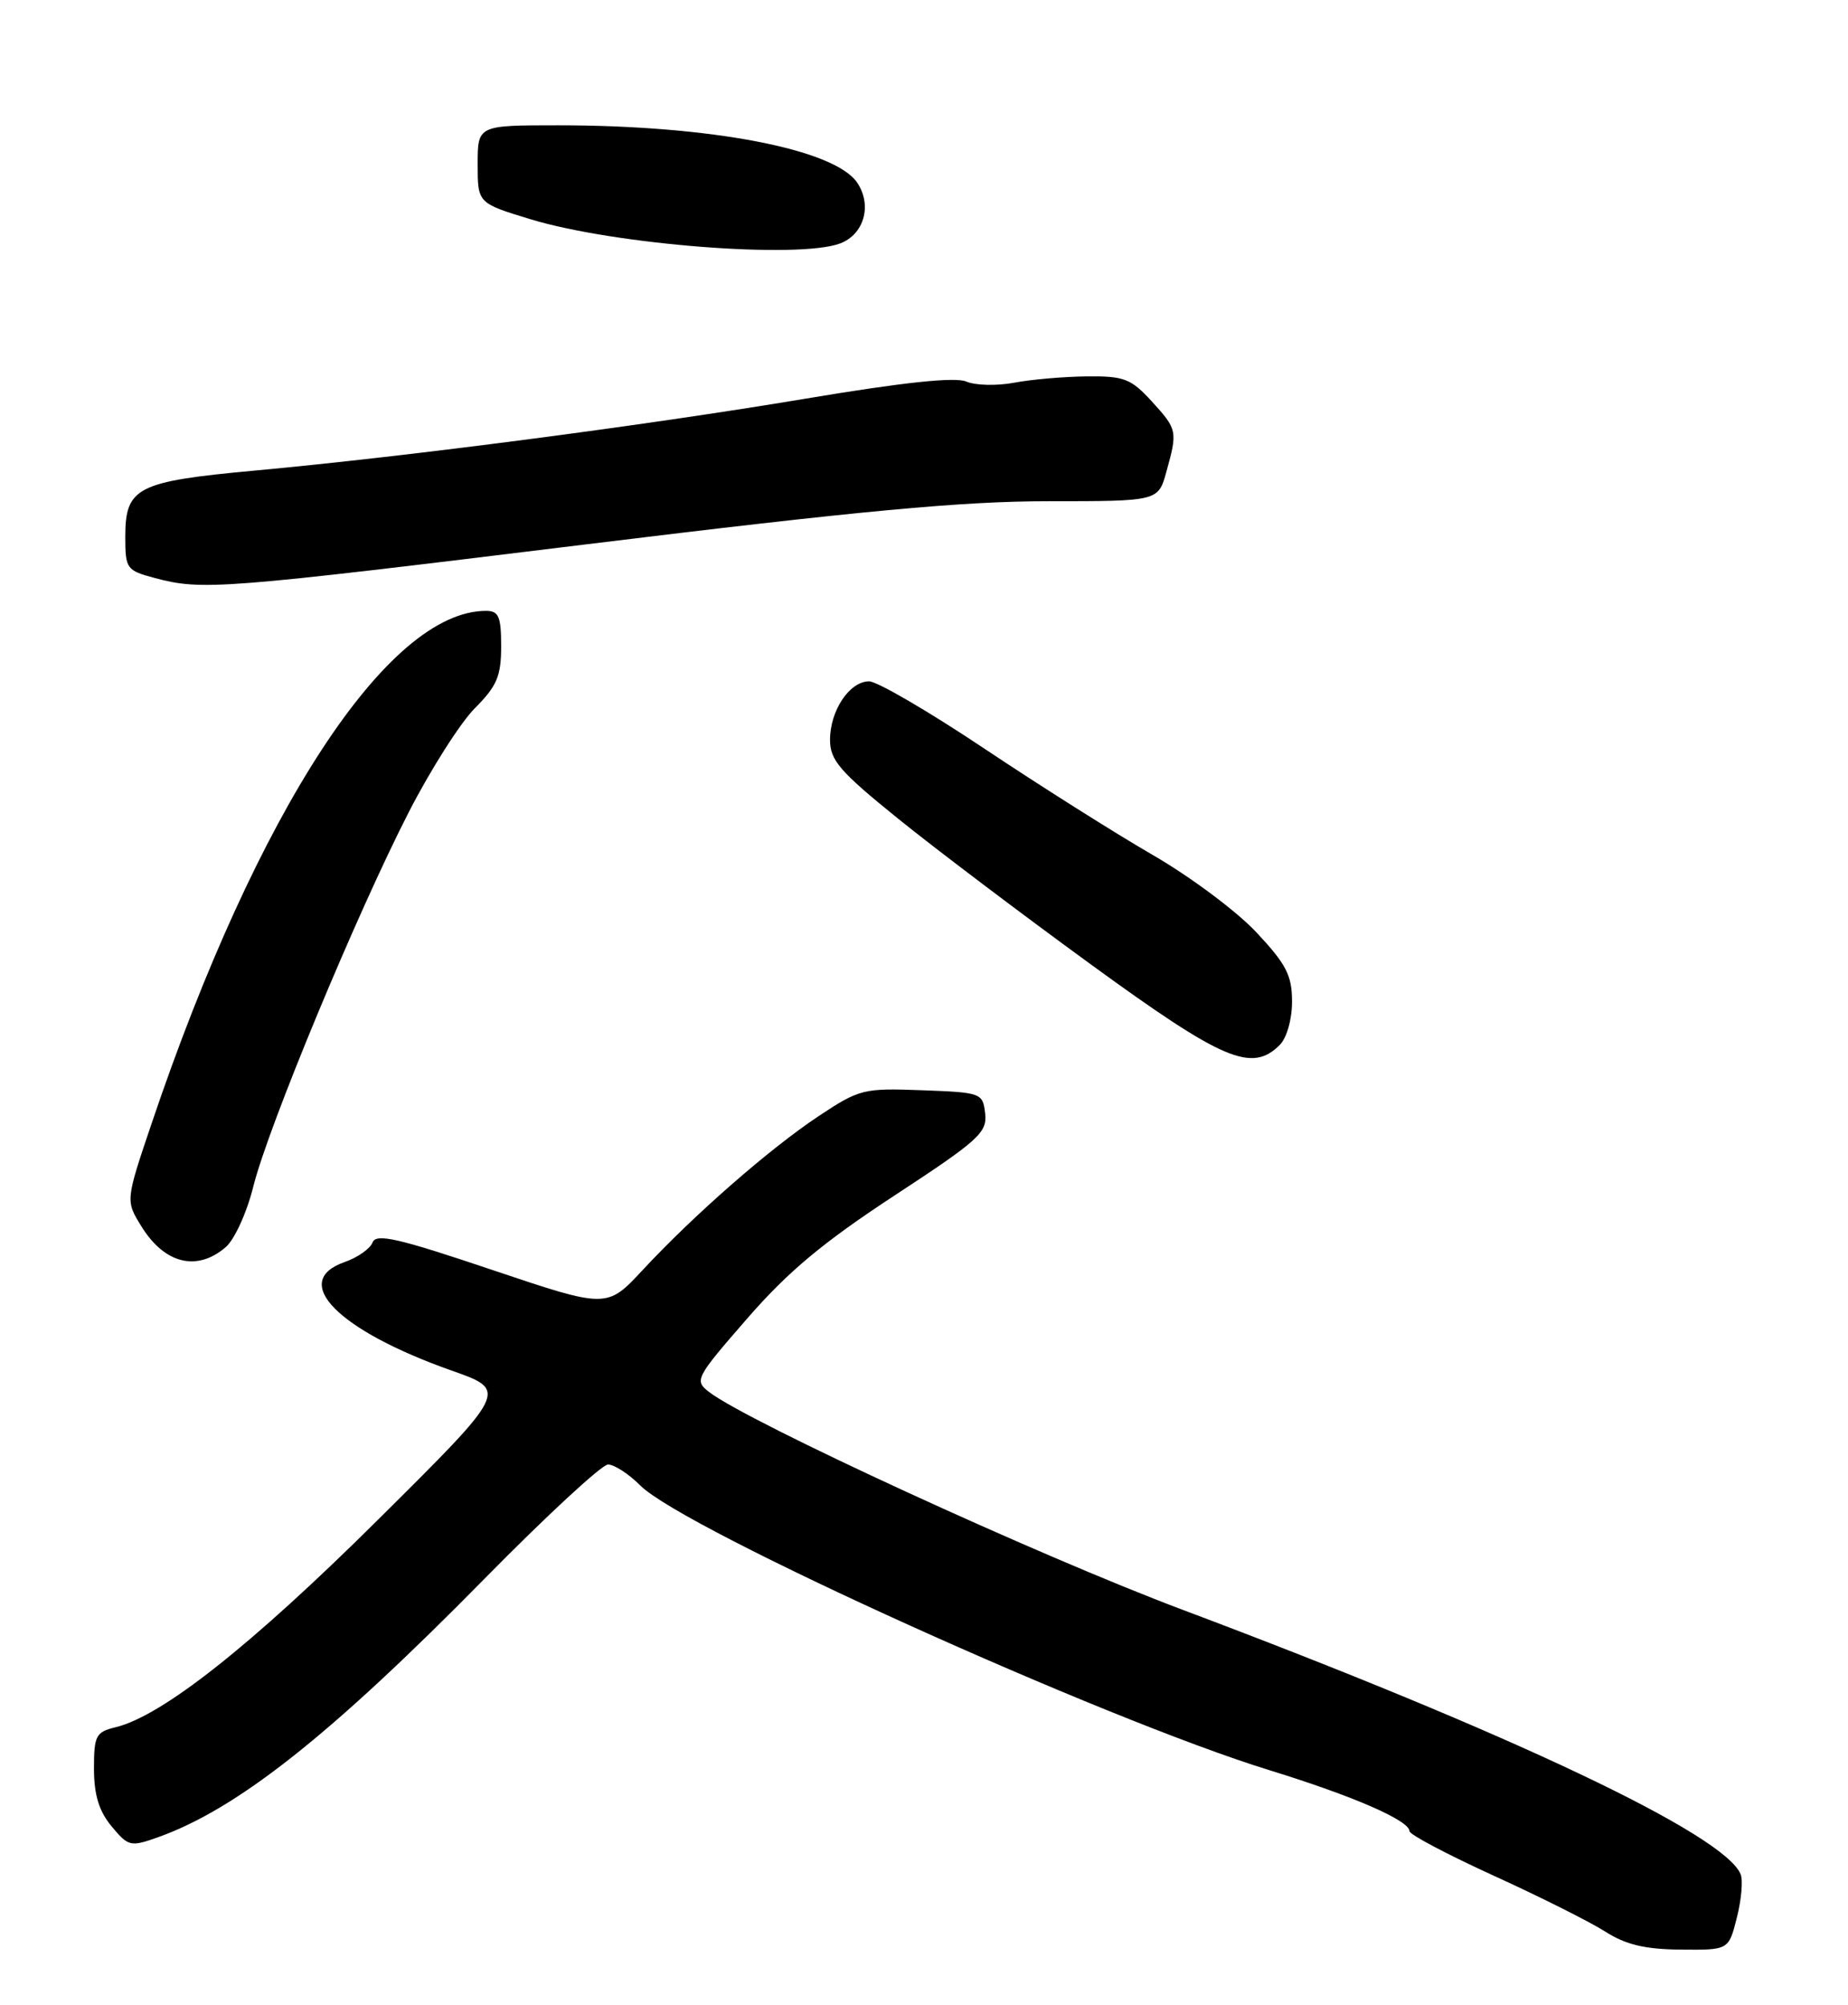 <?xml version="1.0" encoding="UTF-8" standalone="no"?>
<!DOCTYPE svg PUBLIC "-//W3C//DTD SVG 1.1//EN" "http://www.w3.org/Graphics/SVG/1.1/DTD/svg11.dtd" >
<svg xmlns="http://www.w3.org/2000/svg" xmlns:xlink="http://www.w3.org/1999/xlink" version="1.1" viewBox="0 0 236 256">
 <g >
 <path fill="currentColor"
d=" M 221.80 244.88 C 222.38 242.62 222.60 240.13 222.30 239.35 C 220.37 234.30 192.89 221.28 151.00 205.54 C 132.55 198.61 95.53 181.58 90.54 177.73 C 88.65 176.27 88.82 175.94 95.42 168.36 C 100.64 162.36 105.09 158.65 114.19 152.68 C 124.99 145.61 126.09 144.61 125.81 142.18 C 125.51 139.56 125.33 139.49 117.73 139.21 C 110.27 138.93 109.75 139.06 104.55 142.51 C 98.29 146.67 88.63 155.11 82.07 162.17 C 77.50 167.08 77.50 167.08 62.82 162.14 C 50.86 158.11 48.04 157.46 47.58 158.64 C 47.28 159.44 45.67 160.57 44.01 161.15 C 36.96 163.61 43.14 169.87 57.69 175.01 C 64.90 177.55 64.90 177.55 48.20 194.12 C 32.07 210.13 20.69 219.12 14.75 220.55 C 12.24 221.16 12.00 221.62 12.00 225.86 C 12.01 229.19 12.64 231.26 14.25 233.20 C 16.39 235.78 16.67 235.84 20.16 234.60 C 30.32 230.98 42.23 221.55 61.86 201.60 C 69.76 193.57 76.86 187.00 77.65 187.00 C 78.44 187.00 80.30 188.20 81.77 189.68 C 87.37 195.28 140.90 219.50 162.14 226.04 C 172.82 229.33 180.00 232.46 180.00 233.82 C 180.00 234.25 184.84 236.80 190.75 239.50 C 196.66 242.19 203.07 245.41 205.00 246.64 C 207.61 248.31 210.06 248.90 214.63 248.94 C 220.76 249.00 220.76 249.00 221.80 244.88 Z  M 28.82 159.25 C 29.95 158.28 31.53 154.81 32.35 151.50 C 34.24 143.91 45.59 116.58 52.24 103.63 C 55.03 98.20 58.82 92.25 60.66 90.41 C 63.46 87.60 64.00 86.34 64.00 82.53 C 64.00 78.72 63.69 78.00 62.07 78.00 C 49.52 78.00 32.84 103.56 19.38 143.40 C 16.03 153.31 16.03 153.31 18.05 156.58 C 21.01 161.38 25.15 162.40 28.82 159.25 Z  M 163.43 133.43 C 164.33 132.53 165.00 130.16 165.00 127.89 C 165.00 124.55 164.27 123.13 160.46 119.06 C 157.96 116.38 151.99 111.93 147.21 109.17 C 142.42 106.40 132.73 100.28 125.68 95.57 C 118.63 90.86 112.02 87.00 110.99 87.00 C 108.49 87.00 106.00 90.73 106.00 94.47 C 106.00 97.07 107.23 98.50 114.65 104.50 C 119.41 108.35 130.55 116.77 139.40 123.21 C 156.22 135.45 159.86 136.99 163.43 133.43 Z  M 74.91 69.50 C 109.81 65.22 122.93 64.00 133.85 64.00 C 147.91 64.00 147.91 64.00 148.95 60.25 C 150.40 55.03 150.36 54.84 147.06 51.22 C 144.43 48.35 143.54 48.01 138.81 48.06 C 135.89 48.09 131.70 48.45 129.50 48.87 C 127.30 49.28 124.56 49.22 123.40 48.72 C 121.98 48.11 115.38 48.81 102.90 50.90 C 82.40 54.33 52.25 58.27 32.50 60.09 C 17.45 61.48 16.00 62.23 16.00 68.56 C 16.00 72.62 16.16 72.84 19.75 73.80 C 25.84 75.42 28.01 75.25 74.91 69.50 Z  M 107.30 31.08 C 110.34 29.92 111.39 26.25 109.50 23.37 C 106.68 19.06 90.82 16.00 71.28 16.00 C 61.00 16.00 61.00 16.00 61.00 20.97 C 61.00 25.94 61.00 25.94 67.77 28.00 C 78.50 31.26 102.01 33.09 107.30 31.08 Z "/>
</g>
</svg>